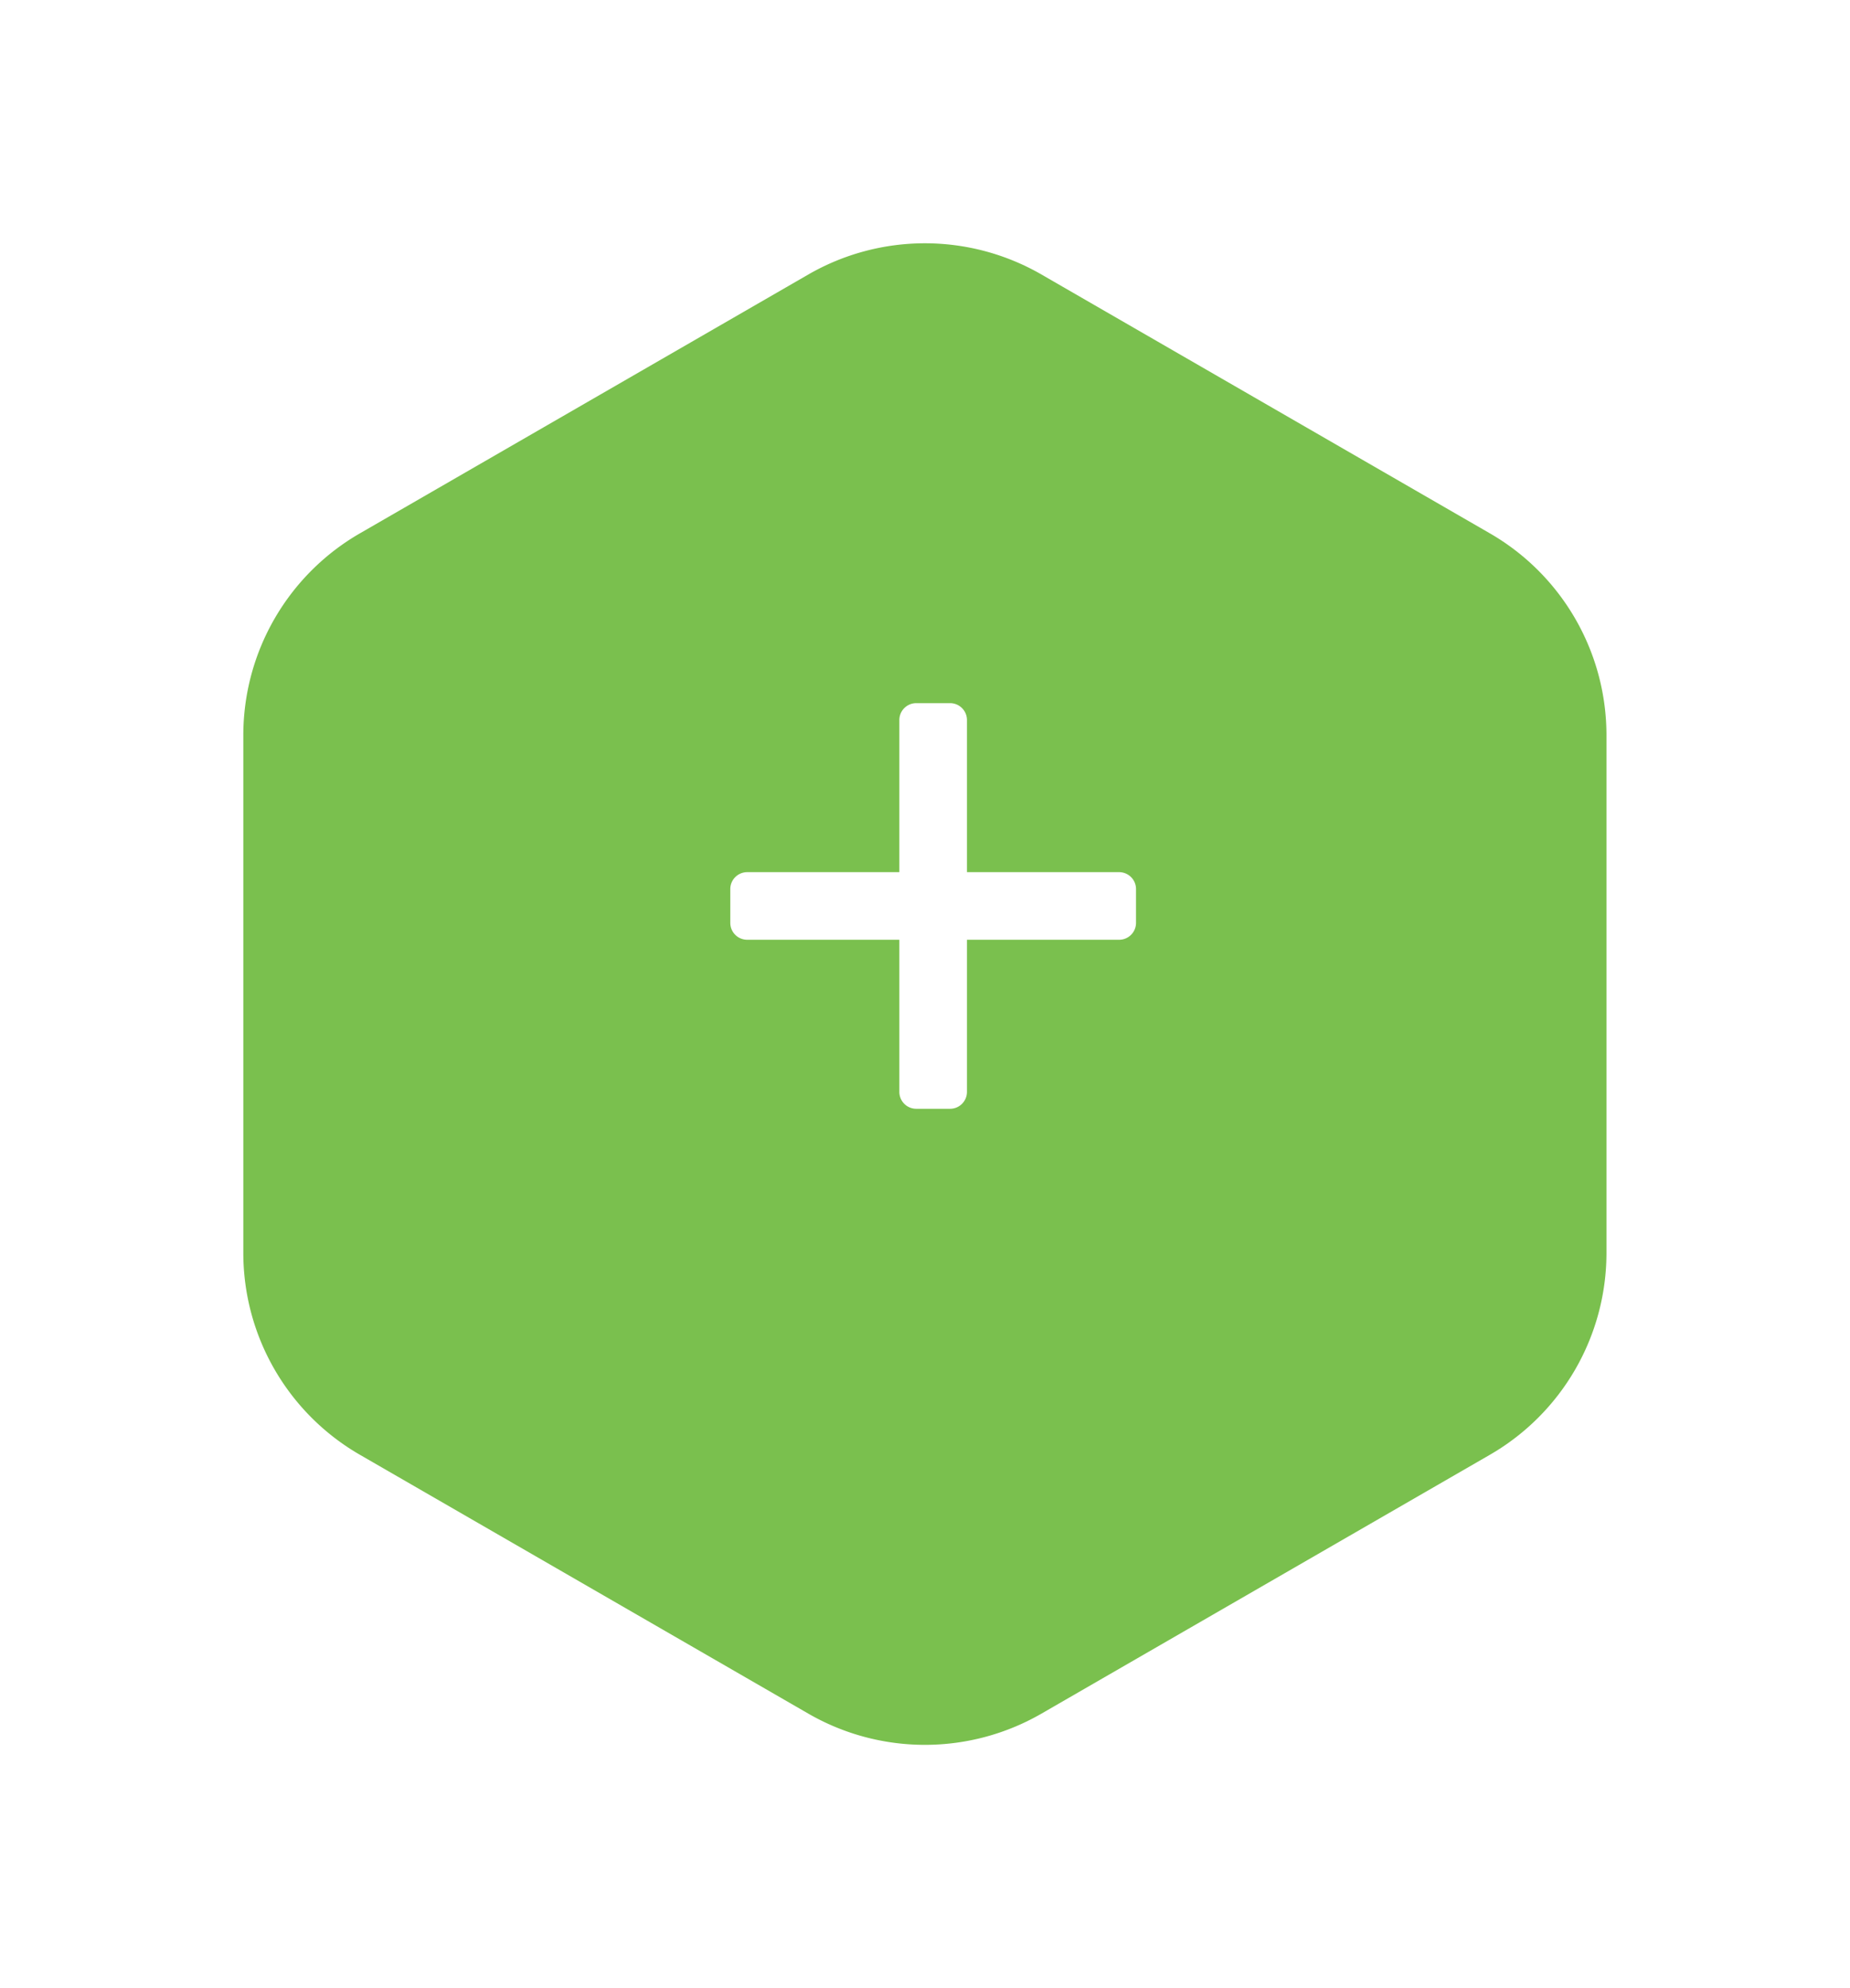 <svg xmlns="http://www.w3.org/2000/svg" xmlns:xlink="http://www.w3.org/1999/xlink" width="68.397" height="73.526" viewBox="0 0 68.397 73.526">
  <defs>
    <filter id="Path_131775" x="0" y="0" width="68.397" height="73.526" filterUnits="userSpaceOnUse">
      <feOffset dy="3" input="SourceAlpha"/>
      <feGaussianBlur stdDeviation="3" result="blur"/>
      <feFlood flood-color="#7ac04e" flood-opacity="0.251"/>
      <feComposite operator="in" in2="blur"/>
      <feComposite in="SourceGraphic"/>
    </filter>
  </defs>
  <g id="menu_2" transform="translate(-154 -717)">
    <g transform="matrix(1, 0, 0, 1, 154, 717)" filter="url(#Path_131775)">
      <path id="Path_131775-2" data-name="Path 131775" d="M109.823,259.19V240.048a8.62,8.62,0,0,0-4.311-7.466l-16.577-9.571a8.623,8.623,0,0,0-8.621,0l-16.577,9.571a8.62,8.62,0,0,0-4.311,7.466V259.19a8.62,8.62,0,0,0,4.311,7.466l16.577,9.571a8.623,8.623,0,0,0,8.621,0l16.577-9.571A8.62,8.62,0,0,0,109.823,259.19Z" transform="translate(-50.43 -215.86)" fill="#7ac04e"/>
    </g>
    <path id="Path_133172" data-name="Path 133172" d="M6.875-8.75H1.25v-5.625A.625.625,0,0,0,.625-15H-.625a.625.625,0,0,0-.625.625V-8.75H-6.875a.625.625,0,0,0-.625.625v1.25a.625.625,0,0,0,.625.625H-1.25V-.625A.625.625,0,0,0-.625,0H.625A.625.625,0,0,0,1.25-.625V-6.25H6.875A.625.625,0,0,0,7.5-6.875v-1.25A.625.625,0,0,0,6.875-8.75Z" transform="translate(188.5 758.001)" fill="#fff"/>
  </g>
</svg>
